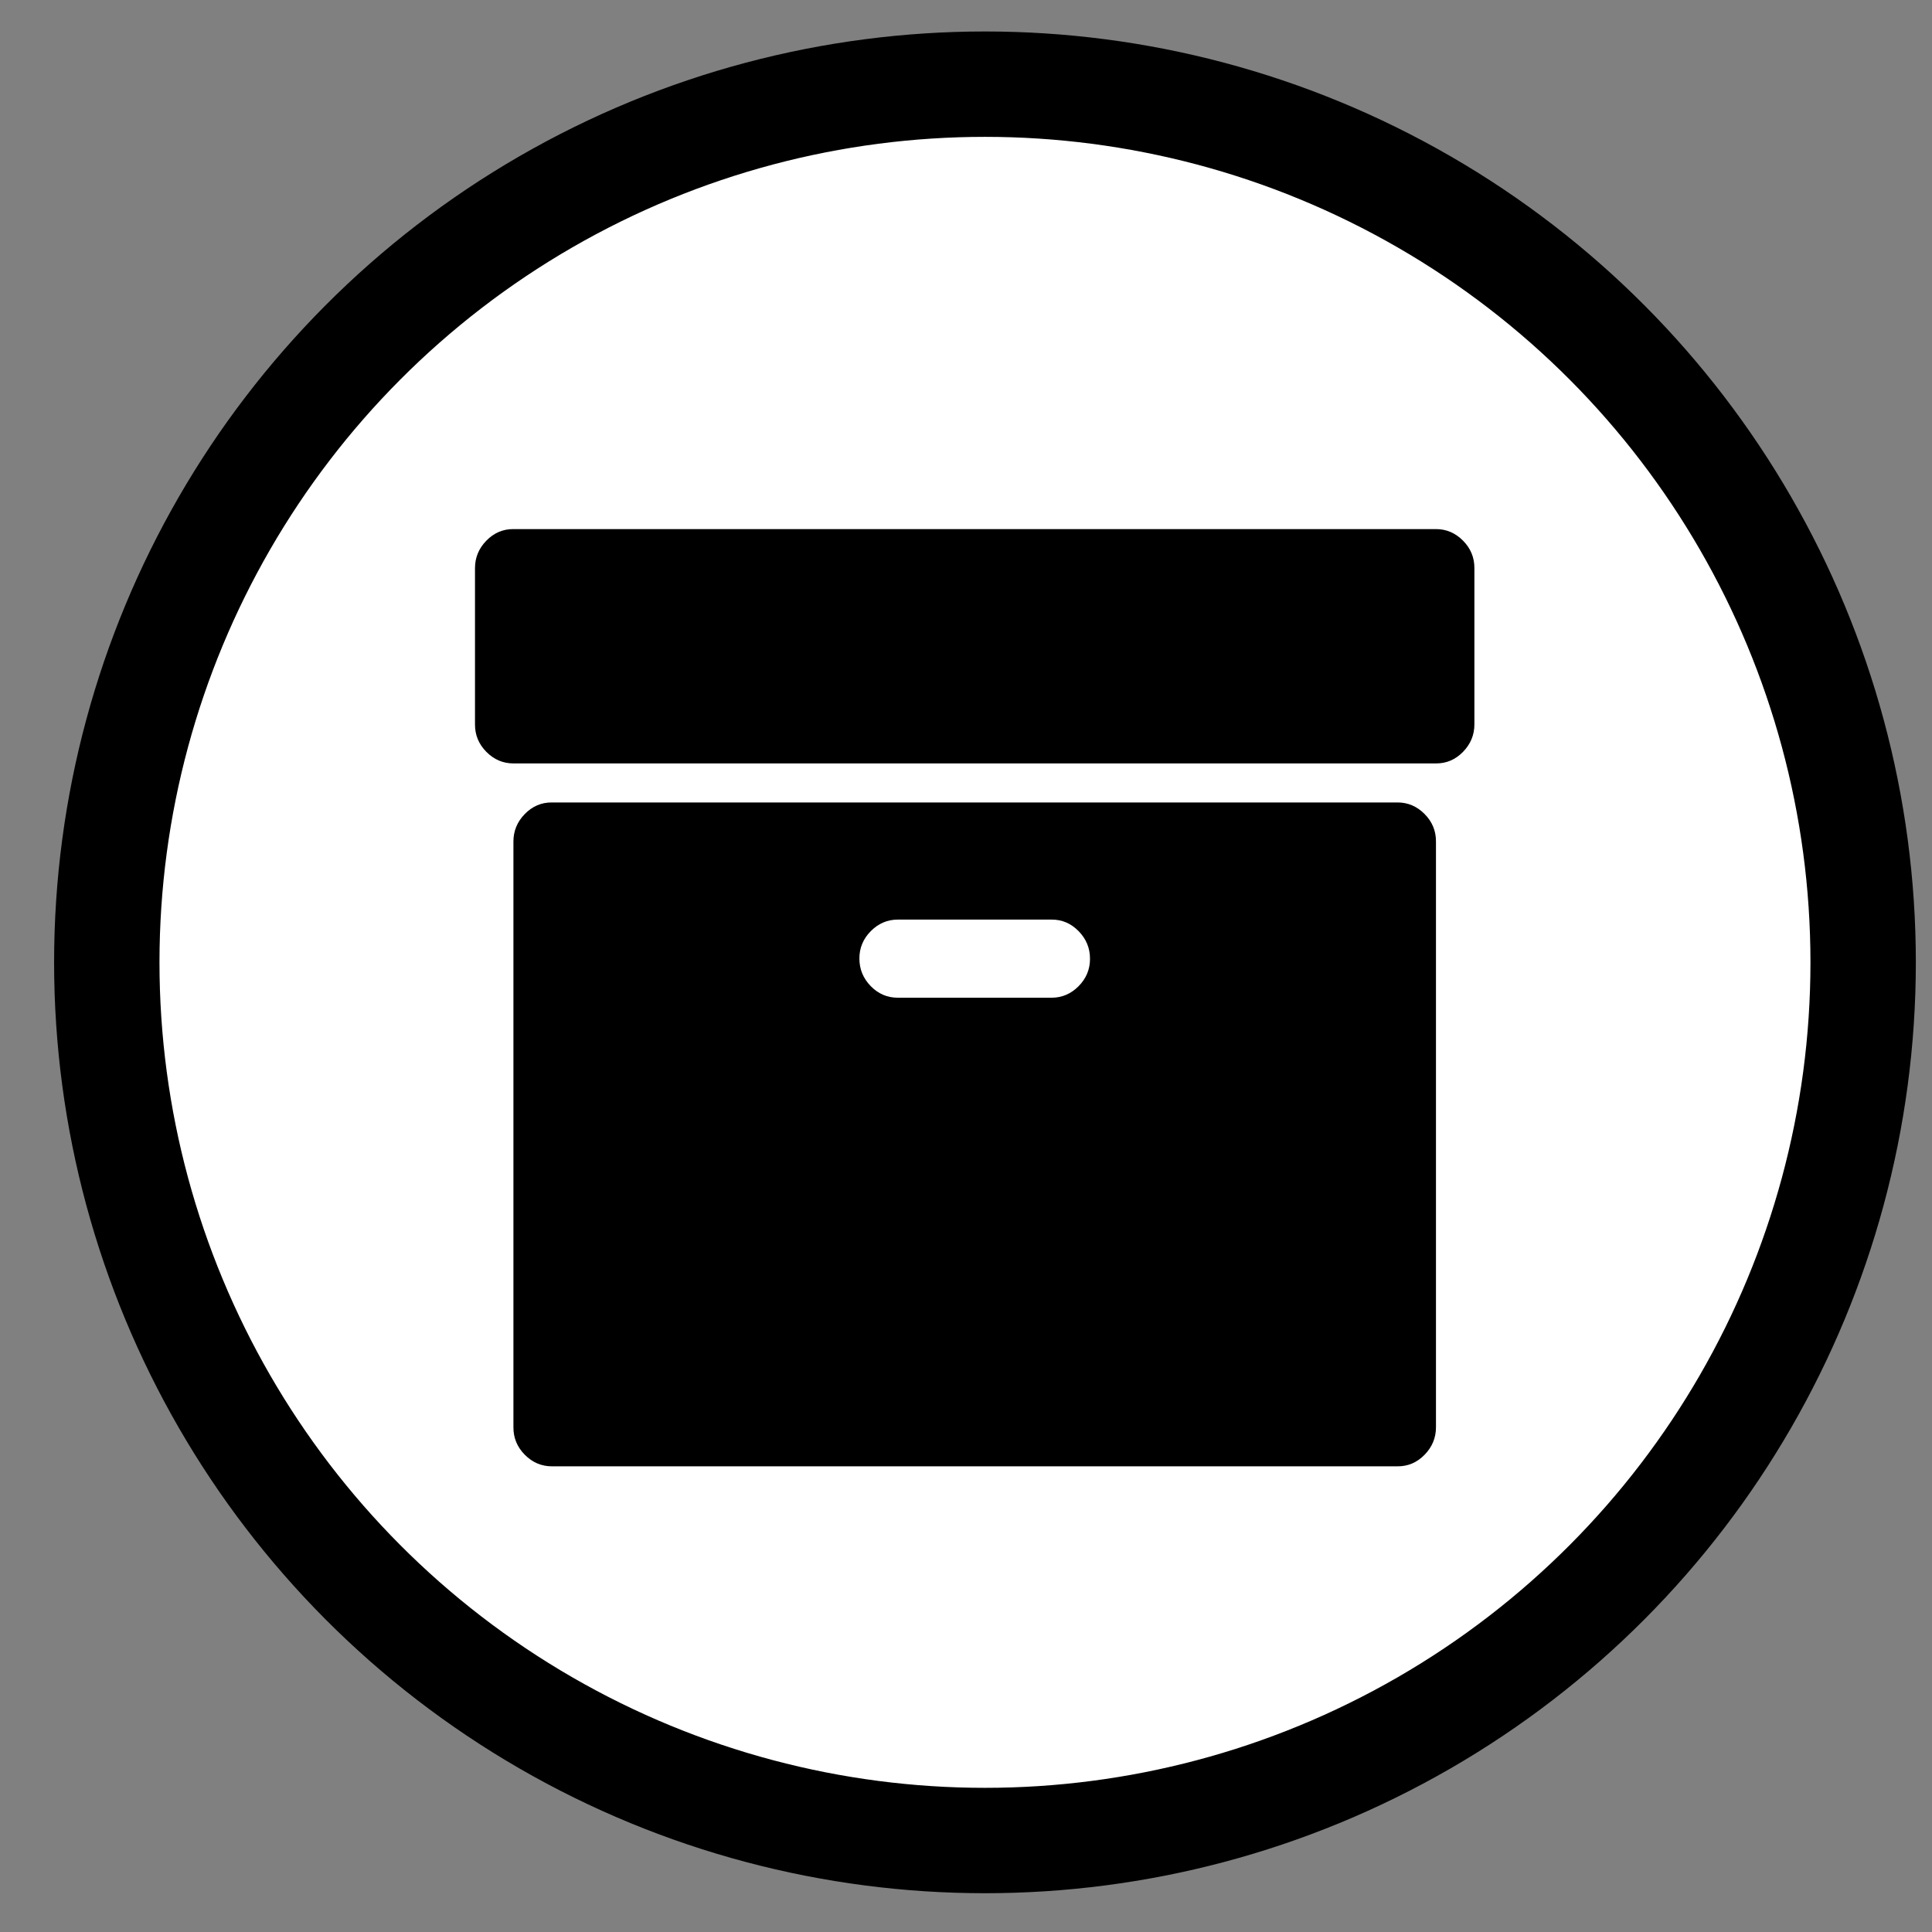 <svg xmlns="http://www.w3.org/2000/svg" xmlns:xlink="http://www.w3.org/1999/xlink" version="1.1" width="55" height="55" viewBox="0 0 55 55">
    <rect x="0" y="0" width="55" height="55" fill="#808080" stroke="none"/>
    <g class="currentLayer" style=""><title>Layer 1</title>
        <circle class="frame" r="25" style="fill:white;fill-opacity=0.0;stroke-width:3;stroke:black" cy="27.396" cx="28.04" id="svg_2"/>
        <path d="M31.03,27.291 q0,-0.451 -0.324,-0.783 t-0.77,-0.329 h-4.377 q-0.444,0 -0.77,0.329 t-0.324,0.783 t0.324,0.783 t0.77,0.329 h4.377 q0.444,0 0.77,-0.329 t0.324,-0.783 zM40.879,23.956 v16.675 q0,0.451 -0.324,0.783 t-0.77,0.329 h-24.075 q-0.444,0 -0.77,-0.329 t-0.324,-0.783 v-16.675 q0,-0.451 0.324,-0.783 t0.77,-0.329 h24.075 q0.444,0 0.77,0.329 t0.324,0.783 zM41.973,16.174 v4.447 q0,0.451 -0.324,0.783 t-0.77,0.329 h-26.263 q-0.444,0 -0.77,-0.329 t-0.324,-0.783 v-4.447 q0,-0.451 0.324,-0.783 t0.77,-0.329 h26.263 q0.444,0 0.77,0.329 t0.324,0.783 z" id="svg_1" class="" fill="black"/>
    </g>
</svg>

